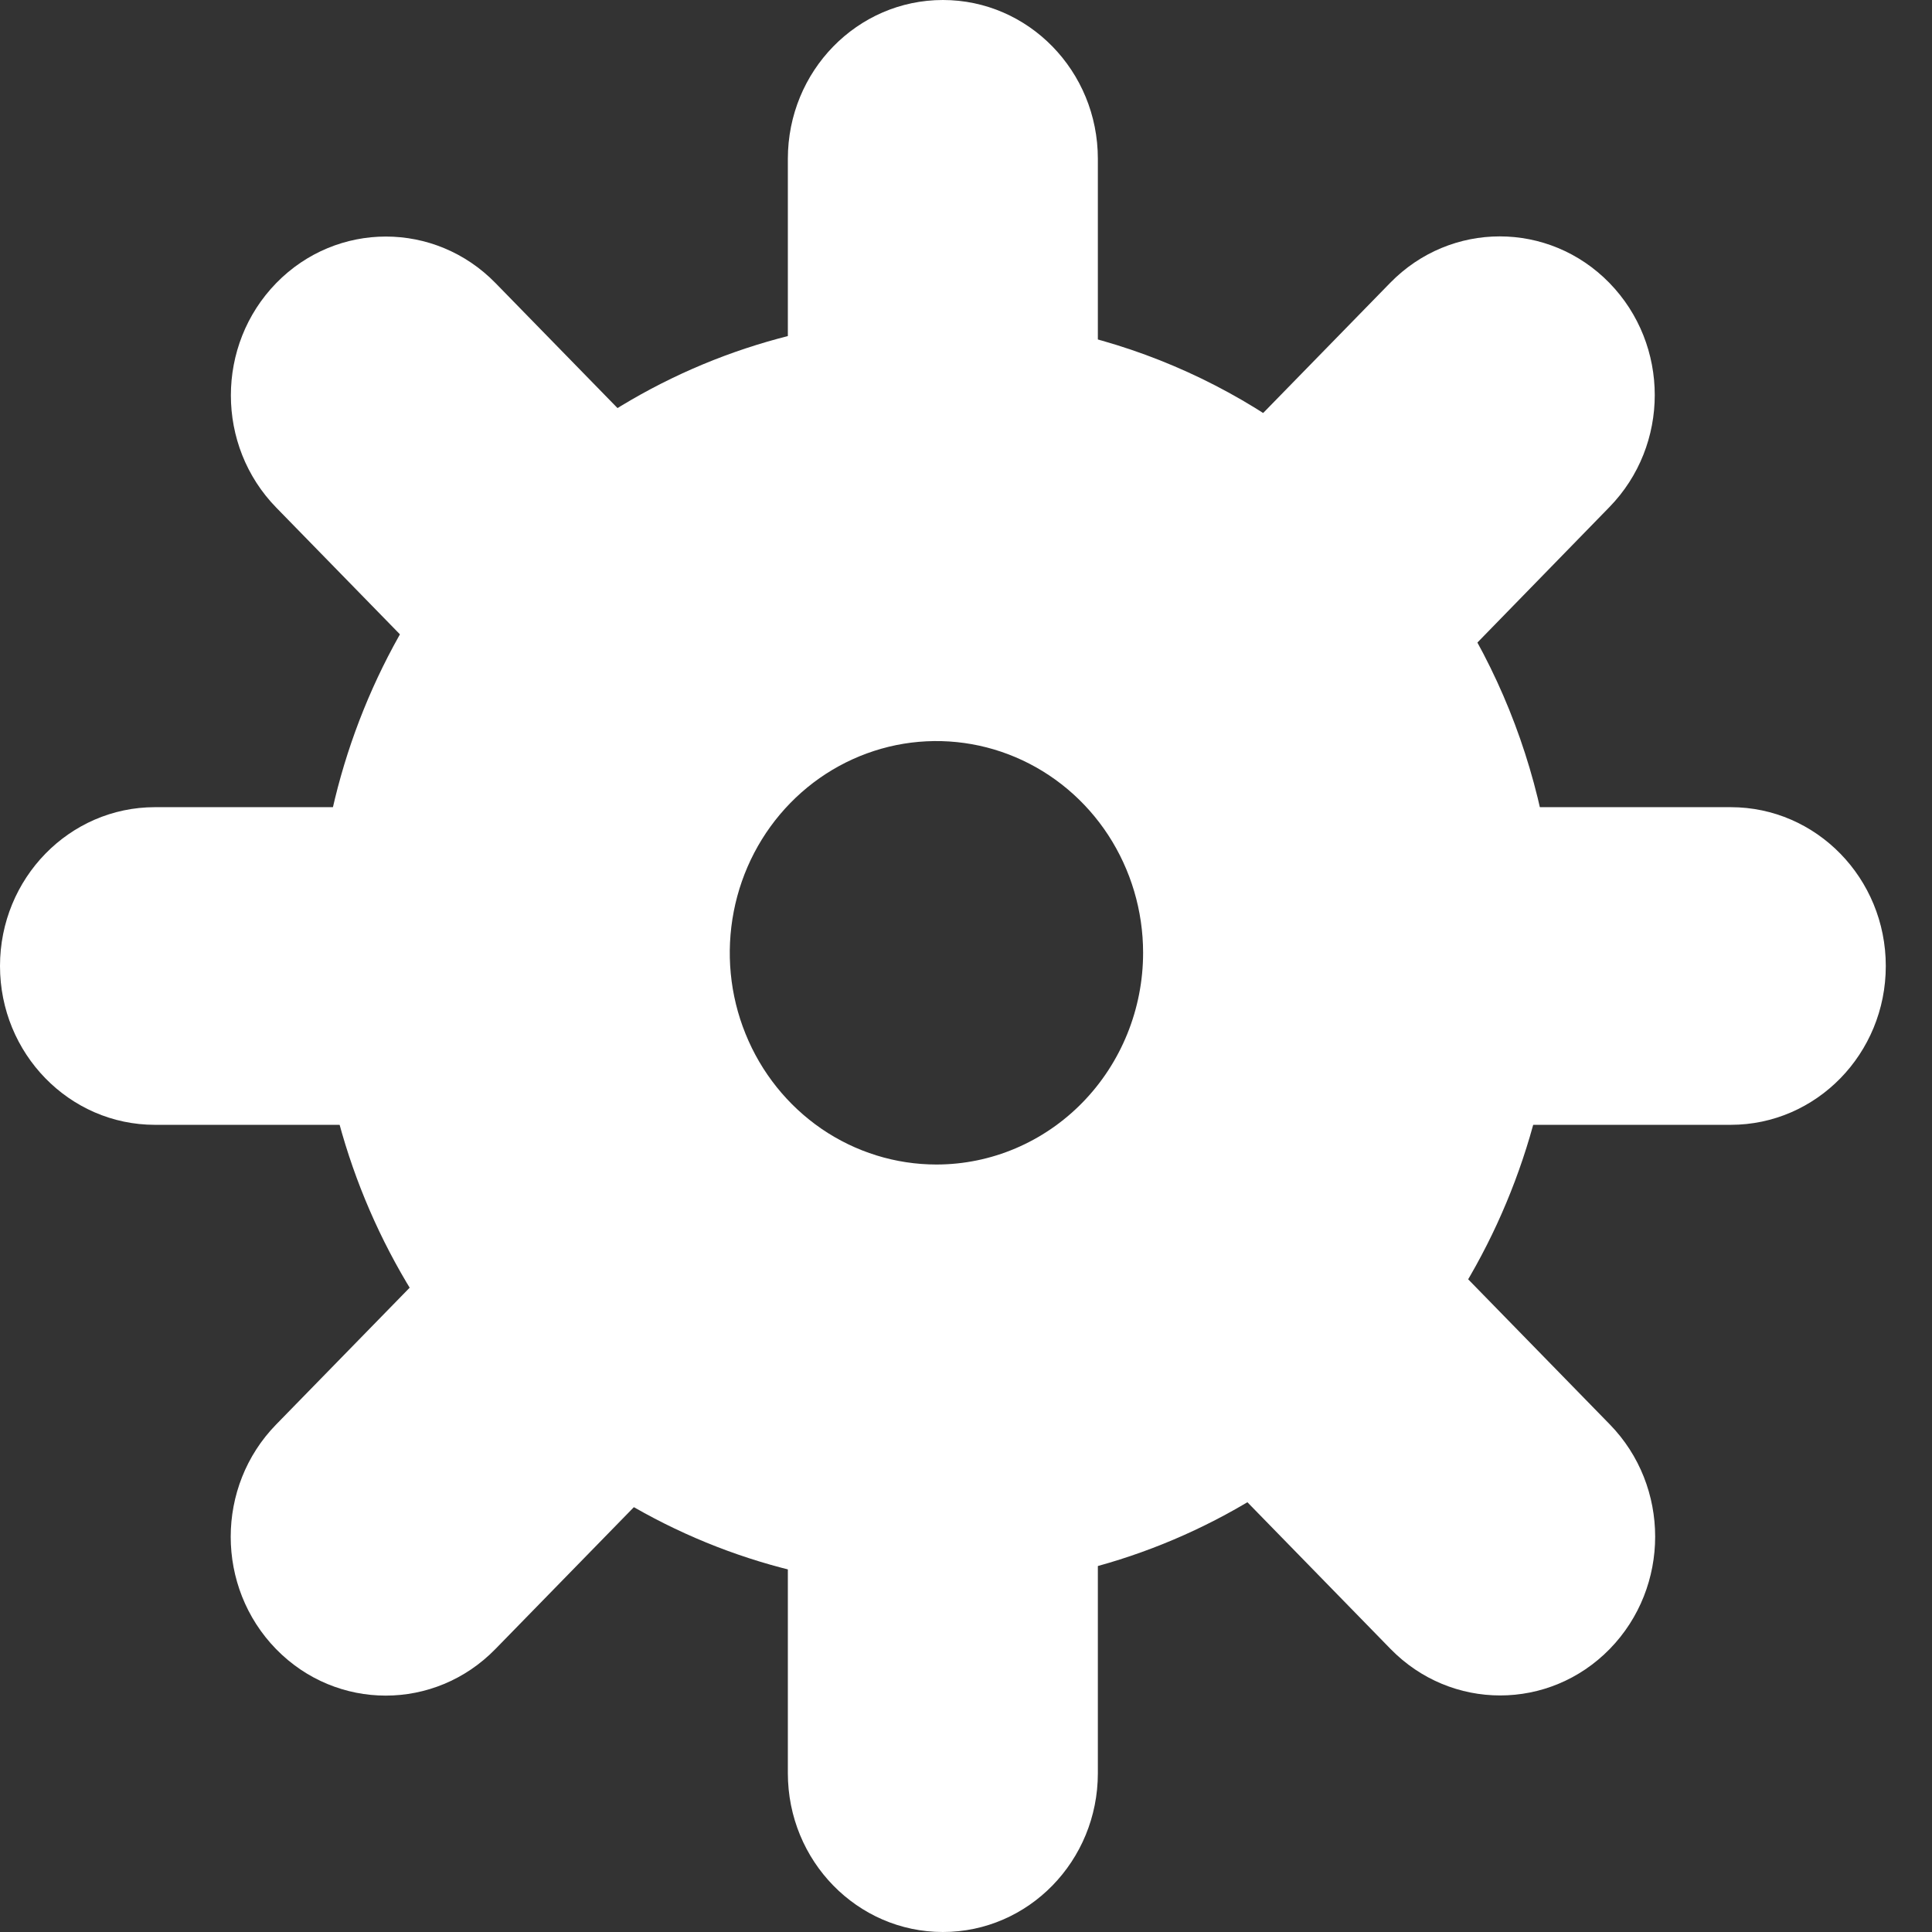 <svg width="24" height="24" viewBox="0 0 24 24" fill="none" xmlns="http://www.w3.org/2000/svg">
<rect x="0" y="0" width="24" height="24" fill="#333333" stroke="none"/>
<path d="M19.992 6.3C20.744 5.53 20.744 4.285 19.992 3.514C19.24 2.744 18.021 2.744 17.269 3.514L14.546 6.304C13.794 7.074 13.794 8.323 14.546 9.094C15.298 9.864 16.517 9.864 17.269 9.094L19.992 6.3Z" fill="white"/>
<path d="M21.5 13.973C22.564 13.973 23.426 13.089 23.426 12C23.426 10.911 22.564 10.027 21.5 10.027H17.649C16.586 10.027 15.724 10.911 15.724 12C15.724 13.089 16.586 13.973 17.649 13.973H21.5Z" fill="white"/>
<path d="M17.274 20.484C18.026 21.254 19.245 21.254 19.997 20.484C20.749 19.713 20.749 18.464 19.997 17.694L17.274 14.904C16.523 14.134 15.303 14.134 14.552 14.904C13.8 15.675 13.8 16.924 14.552 17.694L17.274 20.484Z" fill="white"/>
<path d="M9.787 22.027C9.787 23.117 10.649 24 11.713 24C12.776 24 13.638 23.117 13.638 22.027V18.082C13.638 16.993 12.776 16.11 11.713 16.11C10.649 16.11 9.787 16.993 9.787 18.082V22.027Z" fill="white"/>
<path d="M3.43 17.696C2.678 18.466 2.678 19.715 3.43 20.486C4.182 21.256 5.401 21.256 6.153 20.486L8.876 17.696C9.628 16.926 9.628 15.677 8.876 14.906C8.124 14.136 6.905 14.136 6.153 14.906L3.43 17.696Z" fill="white"/>
<path d="M1.925 10.027C0.862 10.027 0 10.911 0 12C0 13.089 0.862 13.973 1.925 13.973H5.776C6.84 13.973 7.702 13.089 7.702 12C7.702 10.911 6.84 10.027 5.776 10.027H1.925Z" fill="white"/>
<path d="M6.155 3.516C5.403 2.746 4.184 2.746 3.432 3.516C2.68 4.287 2.68 5.536 3.432 6.306L6.155 9.096C6.907 9.866 8.126 9.866 8.878 9.096C9.63 8.325 9.63 7.076 8.878 6.306L6.155 3.516Z" fill="white"/>
<path d="M13.638 1.973C13.638 0.883 12.776 0 11.713 0C10.649 0 9.787 0.883 9.787 1.973V5.918C9.787 7.007 10.649 7.89 11.713 7.89C12.776 7.89 13.638 7.007 13.638 5.918V1.973Z" fill="white"/>
<path d="M11.633 3.945C10.109 3.945 8.62 4.408 7.354 5.275C6.087 6.142 5.1 7.374 4.517 8.816C3.934 10.258 3.782 11.844 4.079 13.375C4.376 14.906 5.11 16.311 6.187 17.415C7.264 18.518 8.636 19.27 10.13 19.574C11.624 19.879 13.172 19.723 14.58 19.125C15.987 18.528 17.19 17.517 18.036 16.219C18.882 14.922 19.334 13.396 19.334 11.836C19.334 9.743 18.523 7.736 17.078 6.256C15.634 4.777 13.675 3.945 11.633 3.945ZM11.633 14.466C11.125 14.466 10.629 14.312 10.206 14.023C9.784 13.733 9.455 13.323 9.261 12.842C9.066 12.361 9.016 11.833 9.115 11.322C9.214 10.812 9.458 10.344 9.817 9.976C10.176 9.608 10.634 9.358 11.132 9.256C11.63 9.155 12.146 9.207 12.615 9.406C13.084 9.605 13.485 9.942 13.767 10.374C14.049 10.807 14.2 11.315 14.2 11.836C14.2 12.533 13.929 13.202 13.448 13.695C12.966 14.189 12.313 14.466 11.633 14.466Z" fill="white"/>
</svg>
